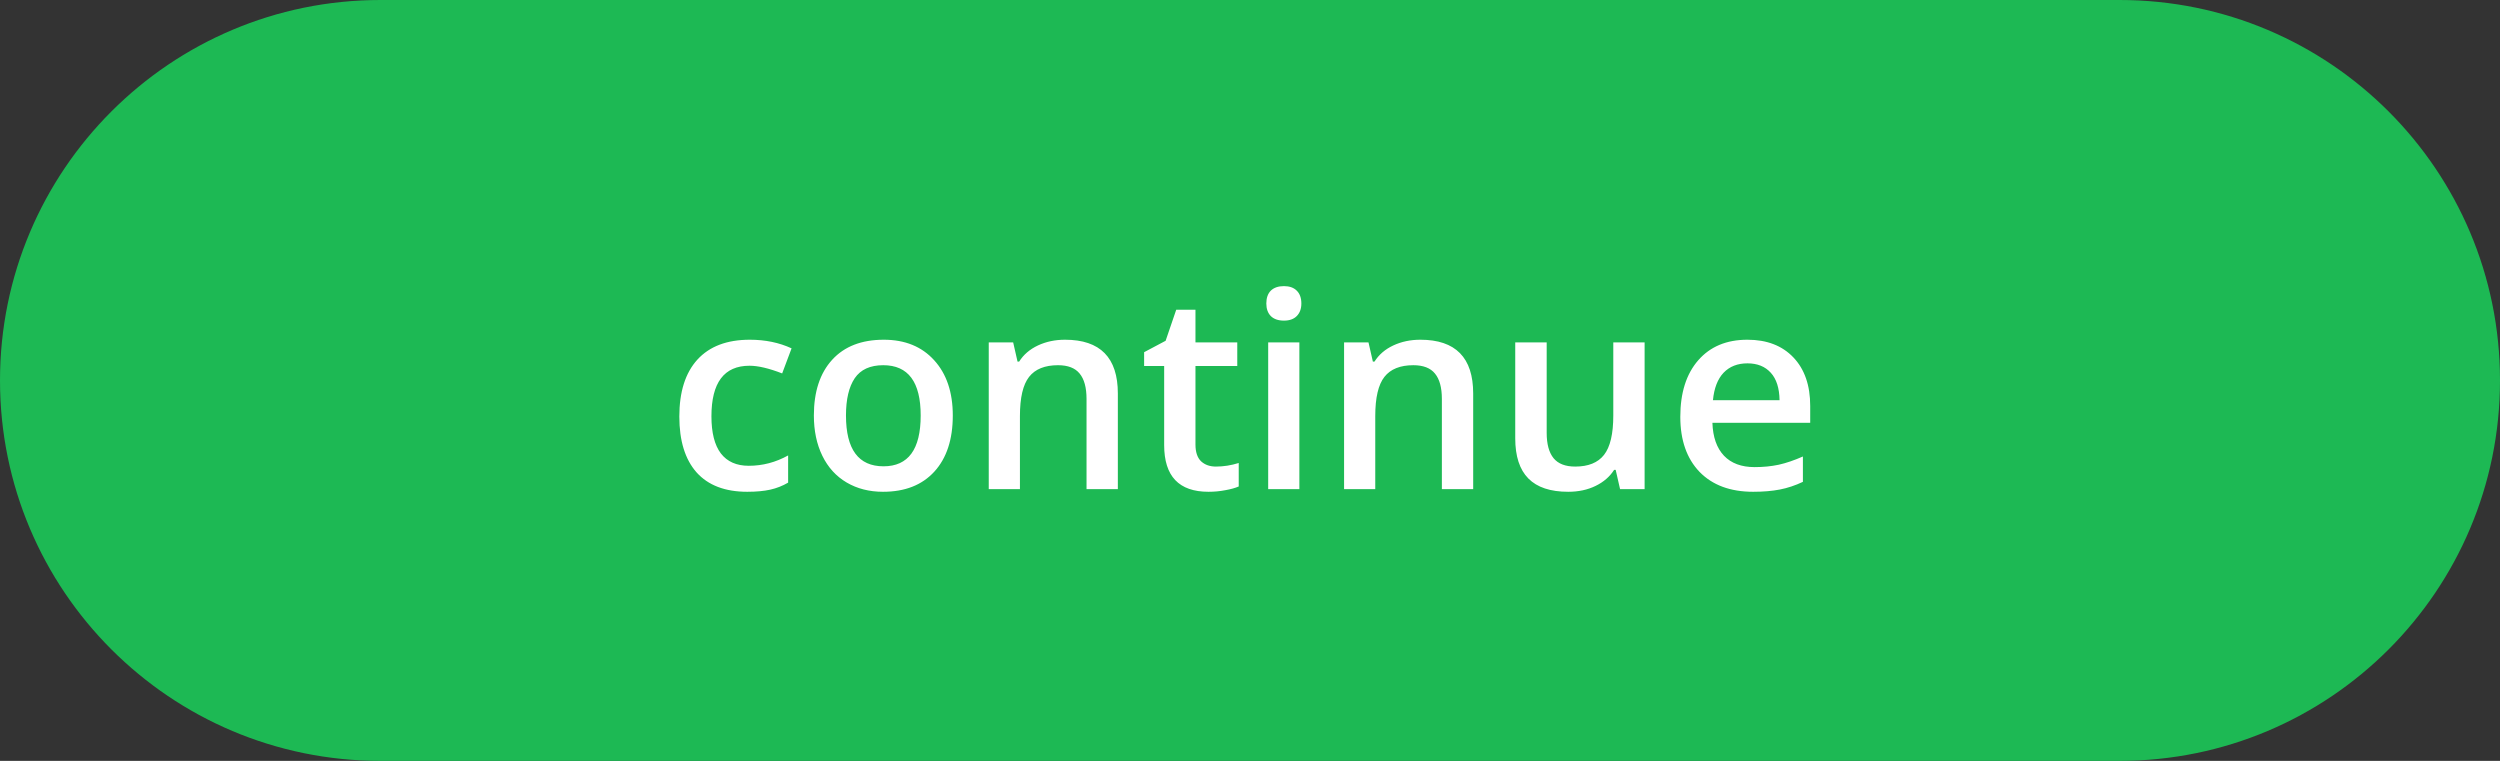 <svg width="230" height="70" viewBox="0 0 230 70" fill="none" xmlns="http://www.w3.org/2000/svg">
<rect x="0" y="0" width="230" height="70" fill="#333333" stroke="none"/>
<path d="M1.90244e-07 35C8.51752e-08 15.67 15.67 -8.51752e-08 35 -1.90244e-07L195 -1.05993e-06C214.33 -1.165e-06 230 15.67 230 35C230 54.33 214.33 70 195 70L35 70C15.67 70 2.95313e-07 54.33 1.90244e-07 35Z" fill="#1DB954"/>
<path d="M68.748 45.244C66.705 45.244 65.151 44.65 64.085 43.462C63.027 42.266 62.498 40.553 62.498 38.323C62.498 36.052 63.051 34.307 64.158 33.086C65.273 31.865 66.88 31.255 68.98 31.255C70.404 31.255 71.686 31.519 72.825 32.048L71.959 34.355C70.746 33.883 69.745 33.648 68.956 33.648C66.62 33.648 65.452 35.198 65.452 38.298C65.452 39.812 65.741 40.951 66.319 41.716C66.905 42.473 67.759 42.852 68.882 42.852C70.16 42.852 71.368 42.534 72.508 41.899L72.508 44.402C71.995 44.703 71.446 44.919 70.86 45.049C70.282 45.179 69.578 45.244 68.748 45.244ZM87.657 38.225C87.657 40.431 87.091 42.152 85.96 43.389C84.829 44.626 83.254 45.244 81.236 45.244C79.974 45.244 78.859 44.959 77.891 44.39C76.923 43.82 76.178 43.002 75.657 41.936C75.136 40.87 74.876 39.633 74.876 38.225C74.876 36.036 75.438 34.327 76.561 33.098C77.684 31.869 79.266 31.255 81.309 31.255C83.262 31.255 84.808 31.886 85.948 33.147C87.087 34.4 87.657 36.093 87.657 38.225ZM77.83 38.225C77.83 41.342 78.982 42.9 81.285 42.9C83.563 42.9 84.703 41.342 84.703 38.225C84.703 35.141 83.555 33.599 81.26 33.599C80.056 33.599 79.181 33.997 78.636 34.795C78.099 35.592 77.83 36.736 77.83 38.225ZM102.842 45L99.961 45L99.961 36.699C99.961 35.658 99.75 34.88 99.327 34.368C98.912 33.855 98.248 33.599 97.337 33.599C96.124 33.599 95.237 33.957 94.676 34.673C94.114 35.389 93.834 36.589 93.834 38.274L93.834 45L90.965 45L90.965 31.499L93.211 31.499L93.614 33.269L93.76 33.269C94.167 32.626 94.745 32.13 95.494 31.78C96.242 31.43 97.072 31.255 97.984 31.255C101.223 31.255 102.842 32.903 102.842 36.199L102.842 45ZM111.863 42.925C112.563 42.925 113.263 42.815 113.963 42.595L113.963 44.756C113.646 44.894 113.235 45.008 112.73 45.098C112.234 45.195 111.717 45.244 111.18 45.244C108.462 45.244 107.103 43.812 107.103 40.947L107.103 33.672L105.259 33.672L105.259 32.402L107.237 31.352L108.213 28.496L109.983 28.496L109.983 31.499L113.829 31.499L113.829 33.672L109.983 33.672L109.983 40.898C109.983 41.59 110.154 42.103 110.496 42.437C110.846 42.762 111.302 42.925 111.863 42.925ZM119.542 45L116.673 45L116.673 31.499L119.542 31.499L119.542 45ZM116.502 27.922C116.502 27.41 116.64 27.015 116.917 26.738C117.202 26.462 117.605 26.323 118.125 26.323C118.63 26.323 119.021 26.462 119.297 26.738C119.582 27.015 119.725 27.41 119.725 27.922C119.725 28.411 119.582 28.797 119.297 29.082C119.021 29.359 118.63 29.497 118.125 29.497C117.605 29.497 117.202 29.359 116.917 29.082C116.64 28.797 116.502 28.411 116.502 27.922ZM135.533 45L132.652 45L132.652 36.699C132.652 35.658 132.44 34.88 132.017 34.368C131.602 33.855 130.939 33.599 130.027 33.599C128.815 33.599 127.928 33.957 127.366 34.673C126.805 35.389 126.524 36.589 126.524 38.274L126.524 45L123.655 45L123.655 31.499L125.901 31.499L126.304 33.269L126.451 33.269C126.858 32.626 127.435 32.13 128.184 31.78C128.933 31.43 129.763 31.255 130.674 31.255C133.913 31.255 135.533 32.903 135.533 36.199L135.533 45ZM149.046 45L148.643 43.23L148.497 43.23C148.098 43.857 147.528 44.349 146.788 44.707C146.055 45.065 145.217 45.244 144.273 45.244C142.637 45.244 141.417 44.837 140.611 44.023C139.805 43.21 139.402 41.977 139.402 40.325L139.402 31.499L142.295 31.499L142.295 39.824C142.295 40.858 142.507 41.635 142.93 42.156C143.353 42.669 144.017 42.925 144.92 42.925C146.124 42.925 147.007 42.567 147.569 41.851C148.139 41.126 148.423 39.918 148.423 38.225L148.423 31.499L151.304 31.499L151.304 45L149.046 45ZM161.29 45.244C159.19 45.244 157.546 44.634 156.358 43.413C155.178 42.184 154.588 40.496 154.588 38.347C154.588 36.142 155.137 34.408 156.236 33.147C157.334 31.886 158.844 31.255 160.765 31.255C162.547 31.255 163.955 31.796 164.988 32.878C166.022 33.961 166.539 35.45 166.539 37.346L166.539 38.897L157.542 38.897C157.583 40.207 157.937 41.216 158.604 41.924C159.271 42.624 160.211 42.974 161.424 42.974C162.221 42.974 162.962 42.9 163.646 42.754C164.337 42.599 165.078 42.347 165.867 41.997L165.867 44.329C165.167 44.662 164.459 44.898 163.743 45.037C163.027 45.175 162.209 45.244 161.29 45.244ZM160.765 33.428C159.853 33.428 159.121 33.717 158.567 34.294C158.022 34.872 157.697 35.715 157.591 36.821L163.719 36.821C163.702 35.706 163.434 34.864 162.913 34.294C162.392 33.717 161.676 33.428 160.765 33.428Z" fill="white"/>
</svg>
